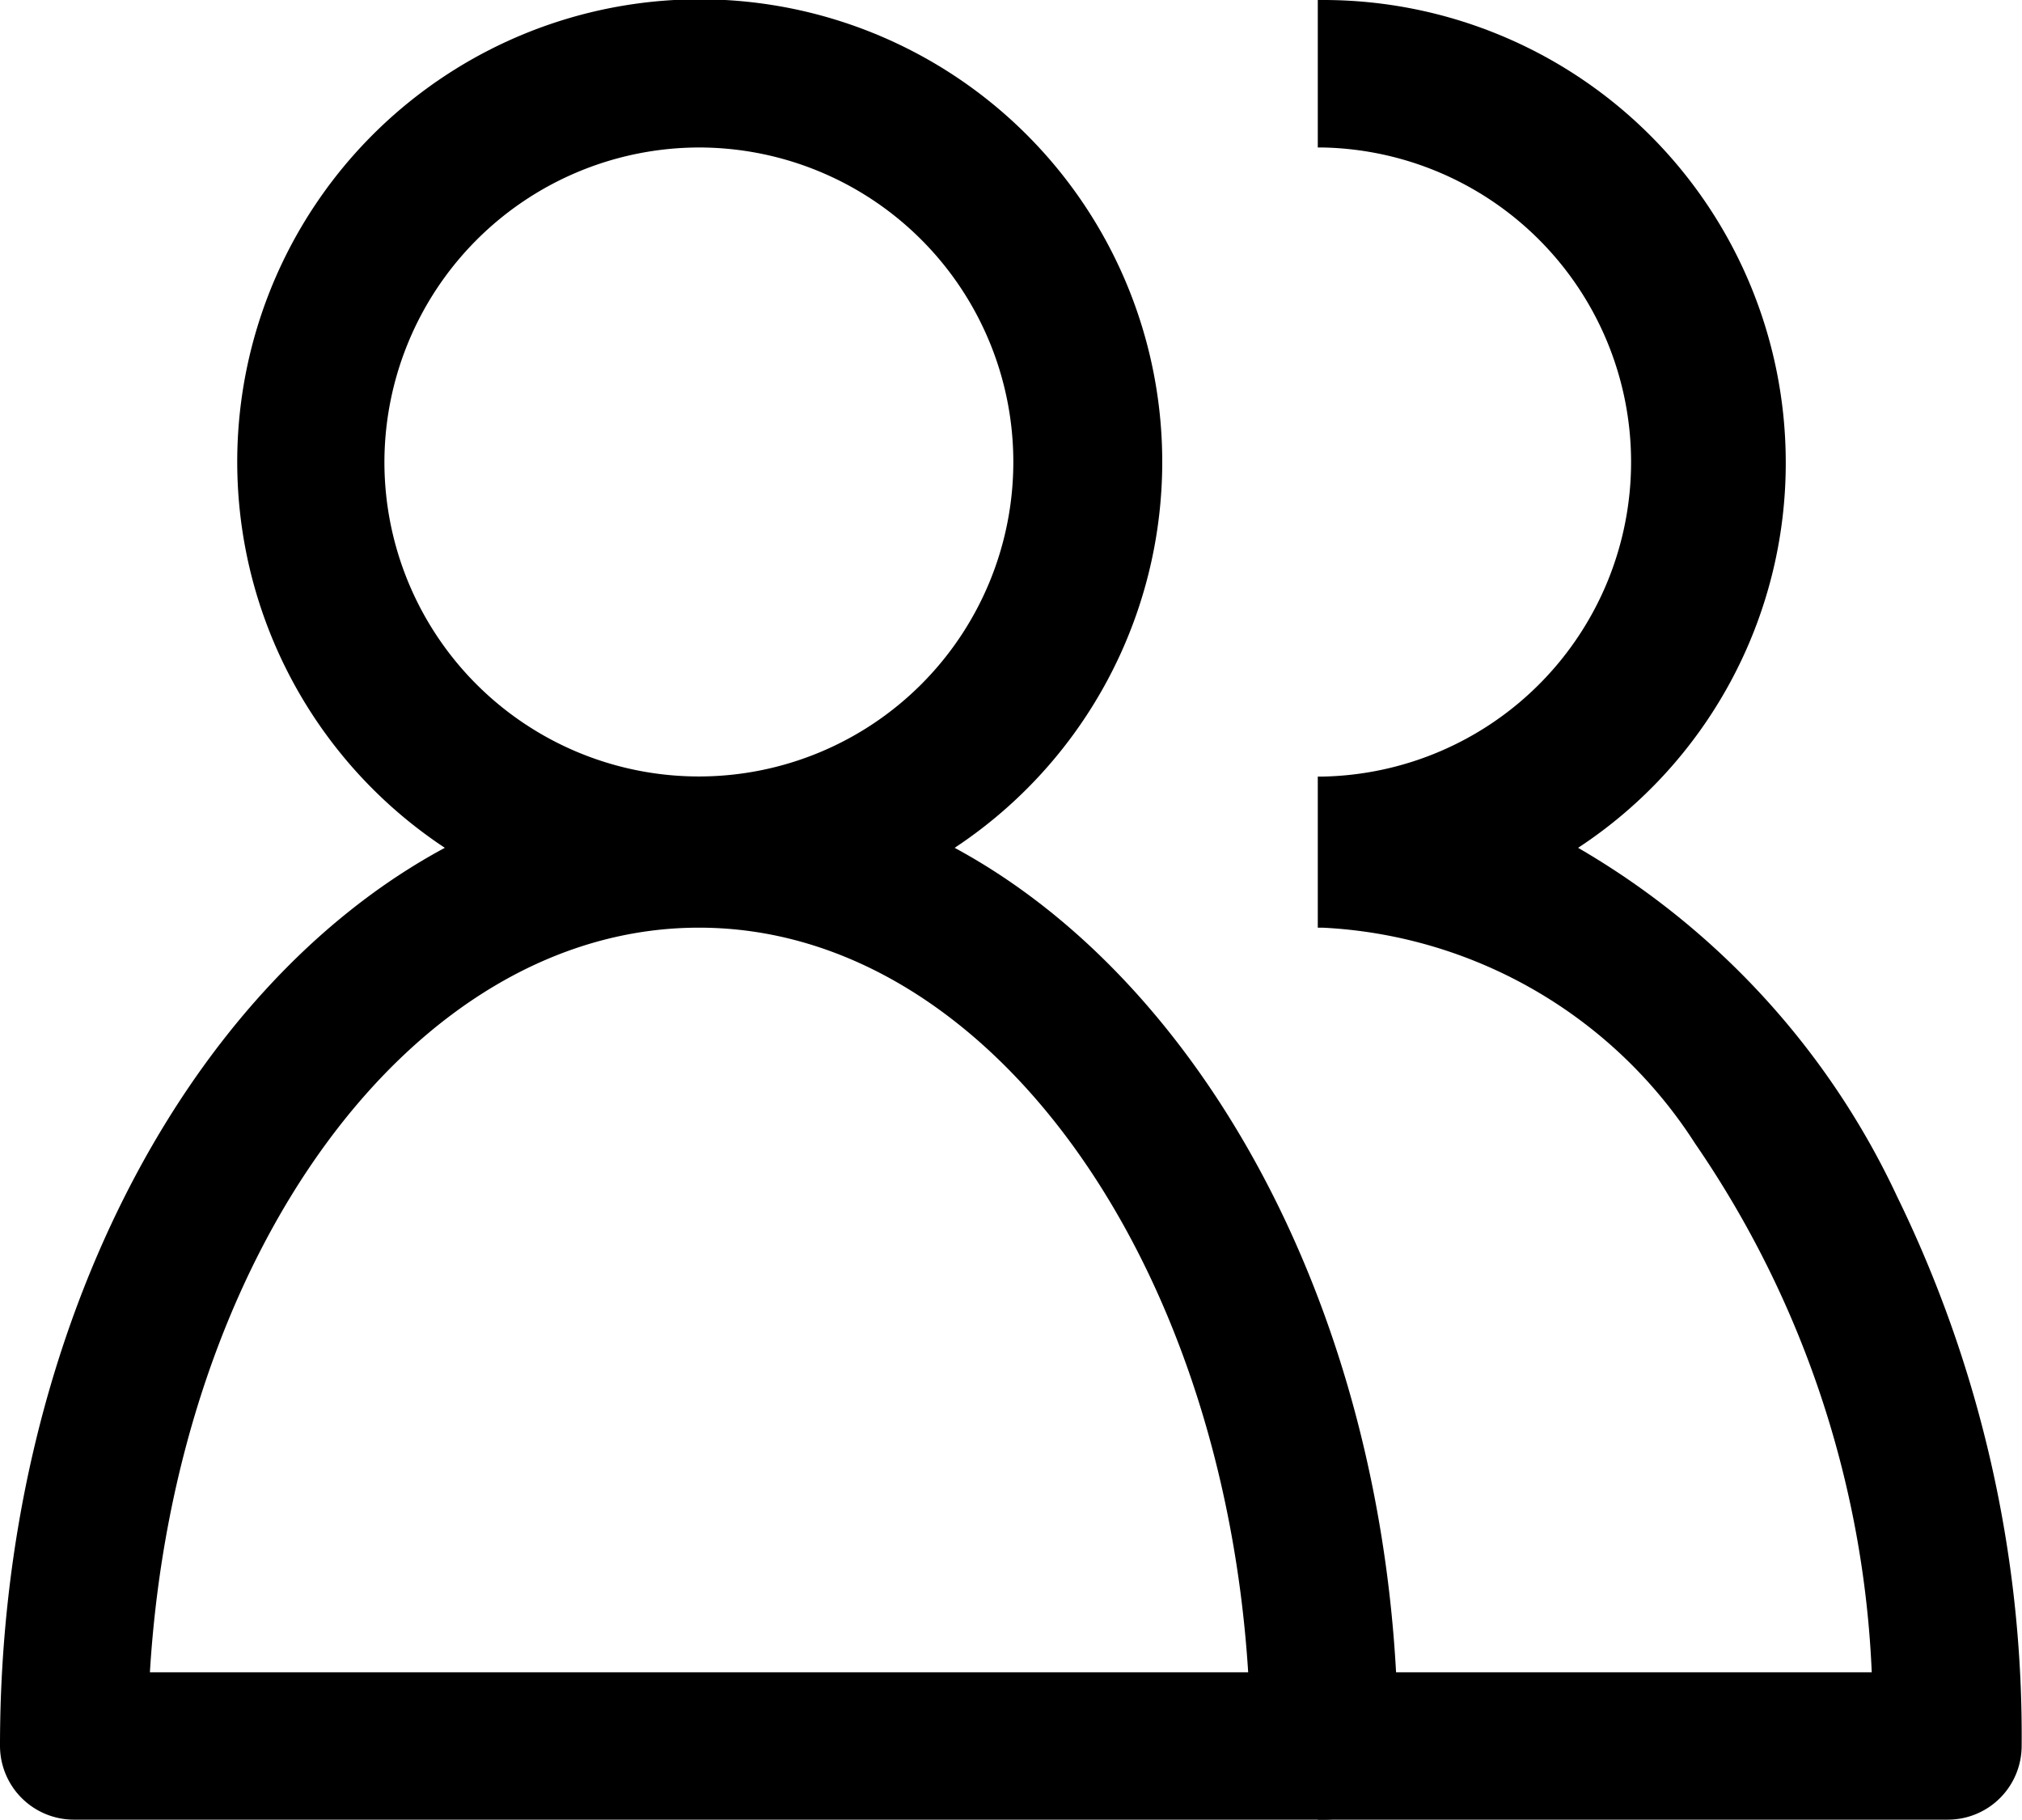 <svg xmlns="http://www.w3.org/2000/svg" width="17.4" height="15.66" viewBox="0 0 17.4 15.66"><defs><style>.a{}</style></defs><g transform="translate(0 0)"><path  d="M48.592,15.023a.636.636,0,0,0,.634.634H59.989a.636.636,0,0,0,.634-.634c0-3.51-1.586-6.523-3.816-7.728a3.98,3.98,0,1,0-4.387,0C50.178,8.5,48.592,11.513,48.592,15.023ZM54.607,1.269A2.706,2.706,0,1,1,51.9,3.975,2.712,2.712,0,0,1,54.607,1.269Zm0,6.713c2.474,0,4.5,2.823,4.726,6.407H49.882C50.1,10.8,52.134,7.982,54.607,7.982Z" transform="translate(-48.592)"/></g><path  d="M5.422,15.657H0V14.389H4.767A8.677,8.677,0,0,0,3.248,9.841,4.044,4.044,0,0,0,.041,7.982H0v-1.3H.041a2.707,2.707,0,0,0,0-5.413H0V0H.052A3.98,3.98,0,0,1,4.027,3.975,3.958,3.958,0,0,1,2.24,7.295a6.792,6.792,0,0,1,2.745,3,10.566,10.566,0,0,1,1.072,4.728A.635.635,0,0,1,5.422,15.657Z" transform="translate(11.34 0)"/></svg>
